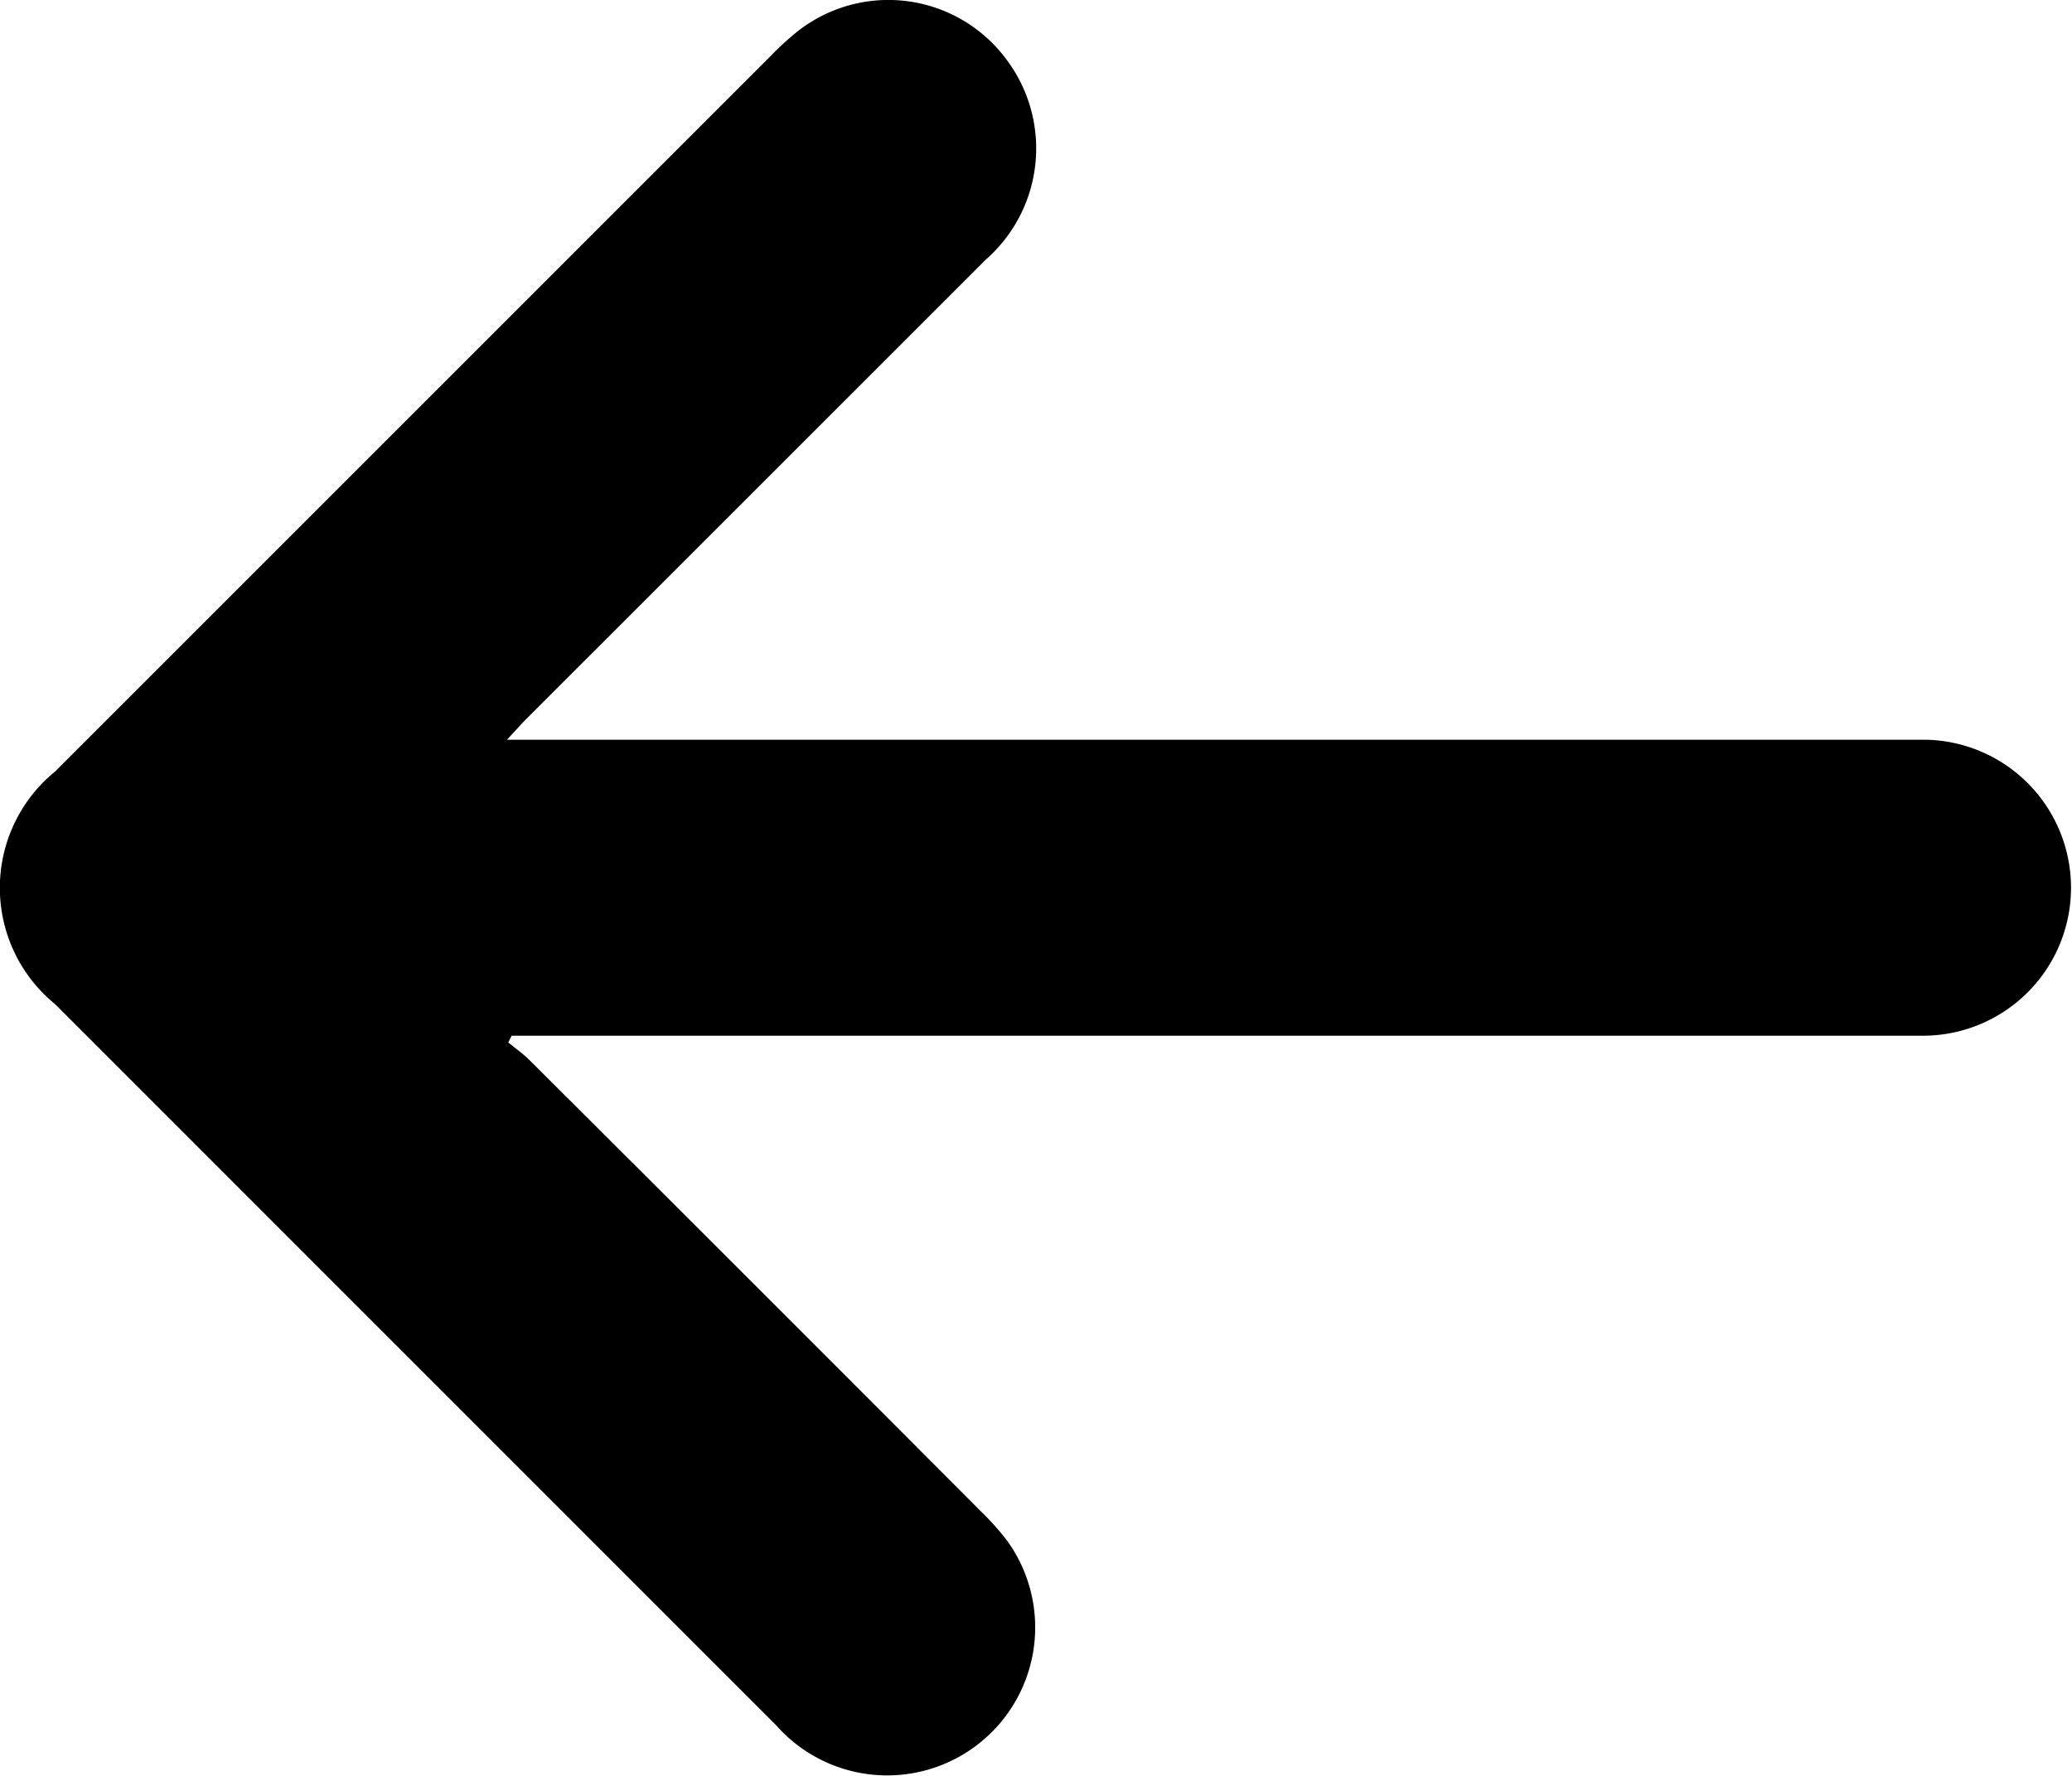 <svg id="Group_2613" data-name="Group 2613" xmlns="http://www.w3.org/2000/svg" xmlns:xlink="http://www.w3.org/1999/xlink" width="17.5" height="15" viewBox="0 0 17.5 15">
  <defs>
    <clipPath id="clip-path">
      <rect id="Rectangle_192" data-name="Rectangle 192" width="17.5" height="15"/>
    </clipPath>
  </defs>
  <g id="Group_241" data-name="Group 241" clip-path="url(#clip-path)">
    <path id="Path_3752" data-name="Path 3752" d="M4.322,8.748h11.9a1.248,1.248,0,1,0,.037-2.5c-1.321,0-2.642,0-3.964,0H4.281c.078-.084.127-.14.18-.192Q6.393,4.125,8.326,2.192A1.249,1.249,0,0,0,8.508.514,1.241,1.241,0,0,0,6.744.258,2.468,2.468,0,0,0,6.5.481L.466,6.515a1.268,1.268,0,0,0,0,1.968q3.044,3.045,6.088,6.089a1.25,1.25,0,0,0,1.95-1.56,2.3,2.3,0,0,0-.221-.247q-1.9-1.906-3.811-3.81c-.055-.055-.12-.1-.18-.15l.028-.056" transform="translate(0.001 0)"/>
  </g>
</svg>
